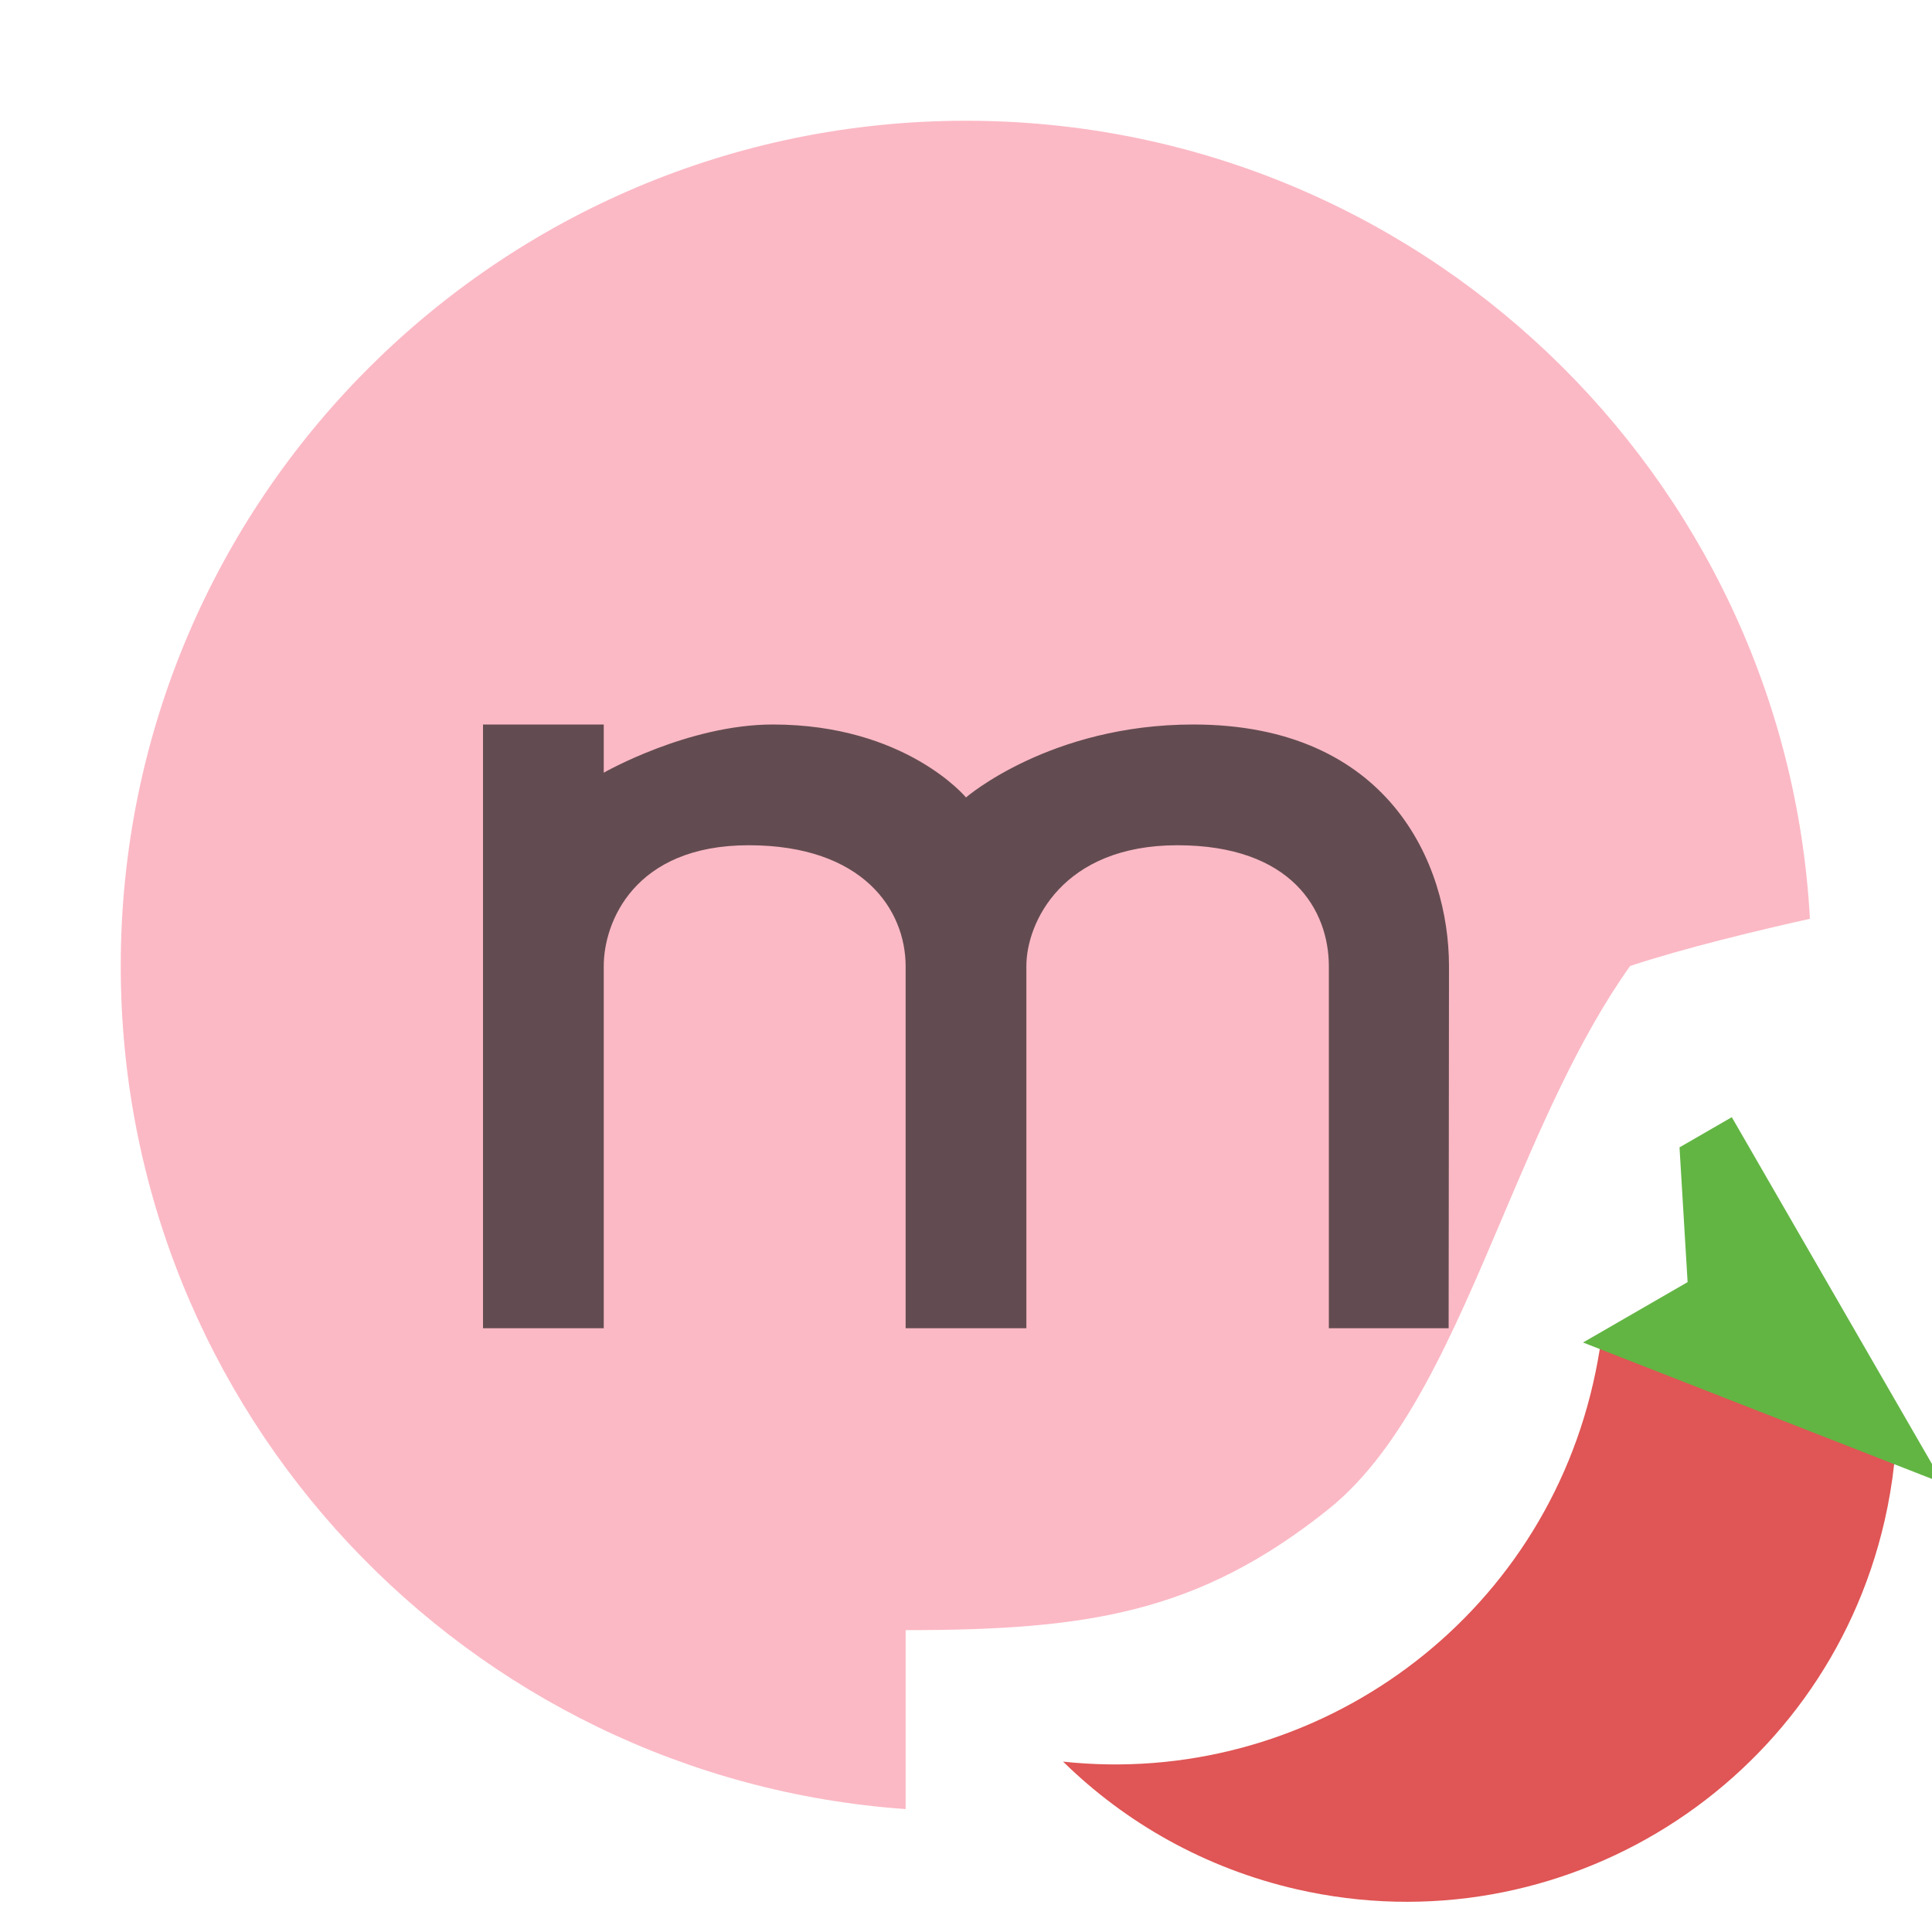 <svg xmlns="http://www.w3.org/2000/svg" width="16" height="16" fill="none" viewBox="0 0 16 16"><g clip-path="url(#clip0)"><path fill="#F98B9E" fill-opacity=".6" fill-rule="evenodd" d="M14.989 7.609C14.558 7.705 13.942 7.853 13.5 8C13.073 8.599 12.755 9.348 12.445 10.077C12.03 11.054 11.63 11.996 11 12.5C9.923 13.361 9 13.5 7.5 13.5V14.982C3.867 14.726 1 11.698 1 8C1 4.134 4.134 1 8 1C11.735 1 14.787 3.925 14.989 7.609Z" clip-rule="evenodd"/><path fill="#231F20" fill-opacity=".7" fill-rule="evenodd" d="M12 8C11.999 7.15 11.498 6 9.882 6C8.697 6 8 6.604 8 6.604C8 6.604 7.5 6 6.4 6C5.698 6 5 6.399 5 6.399V6H4V11H5C5 11 5 8 5 8C5 7.64 5.25 7 6.2 7C7.15 7 7.499 7.537 7.5 8V11H8.5V8C8.5 7.64 8.8 7 9.75 7C10.7 7 11.004 7.54 11.005 8V11H11.997L12 8Z" clip-rule="evenodd"/><path fill="#E05555" fill-rule="evenodd" d="M15.711 11.658C15.713 11.967 15.679 12.282 15.607 12.596C15.104 14.783 12.925 16.148 10.738 15.646C9.98 15.472 9.321 15.096 8.804 14.589C10.821 14.806 12.728 13.485 13.193 11.458C13.221 11.337 13.243 11.216 13.26 11.095L15.711 11.658Z" clip-rule="evenodd"/><path fill="#62B543" d="M13.11 11.118L16.092 12.284L14.342 9.252L13.909 9.502L13.976 10.618L13.11 11.118Z"/></g><defs><clipPath id="clip0"><rect width="16" height="16" fill="#fff"/></clipPath></defs></svg>